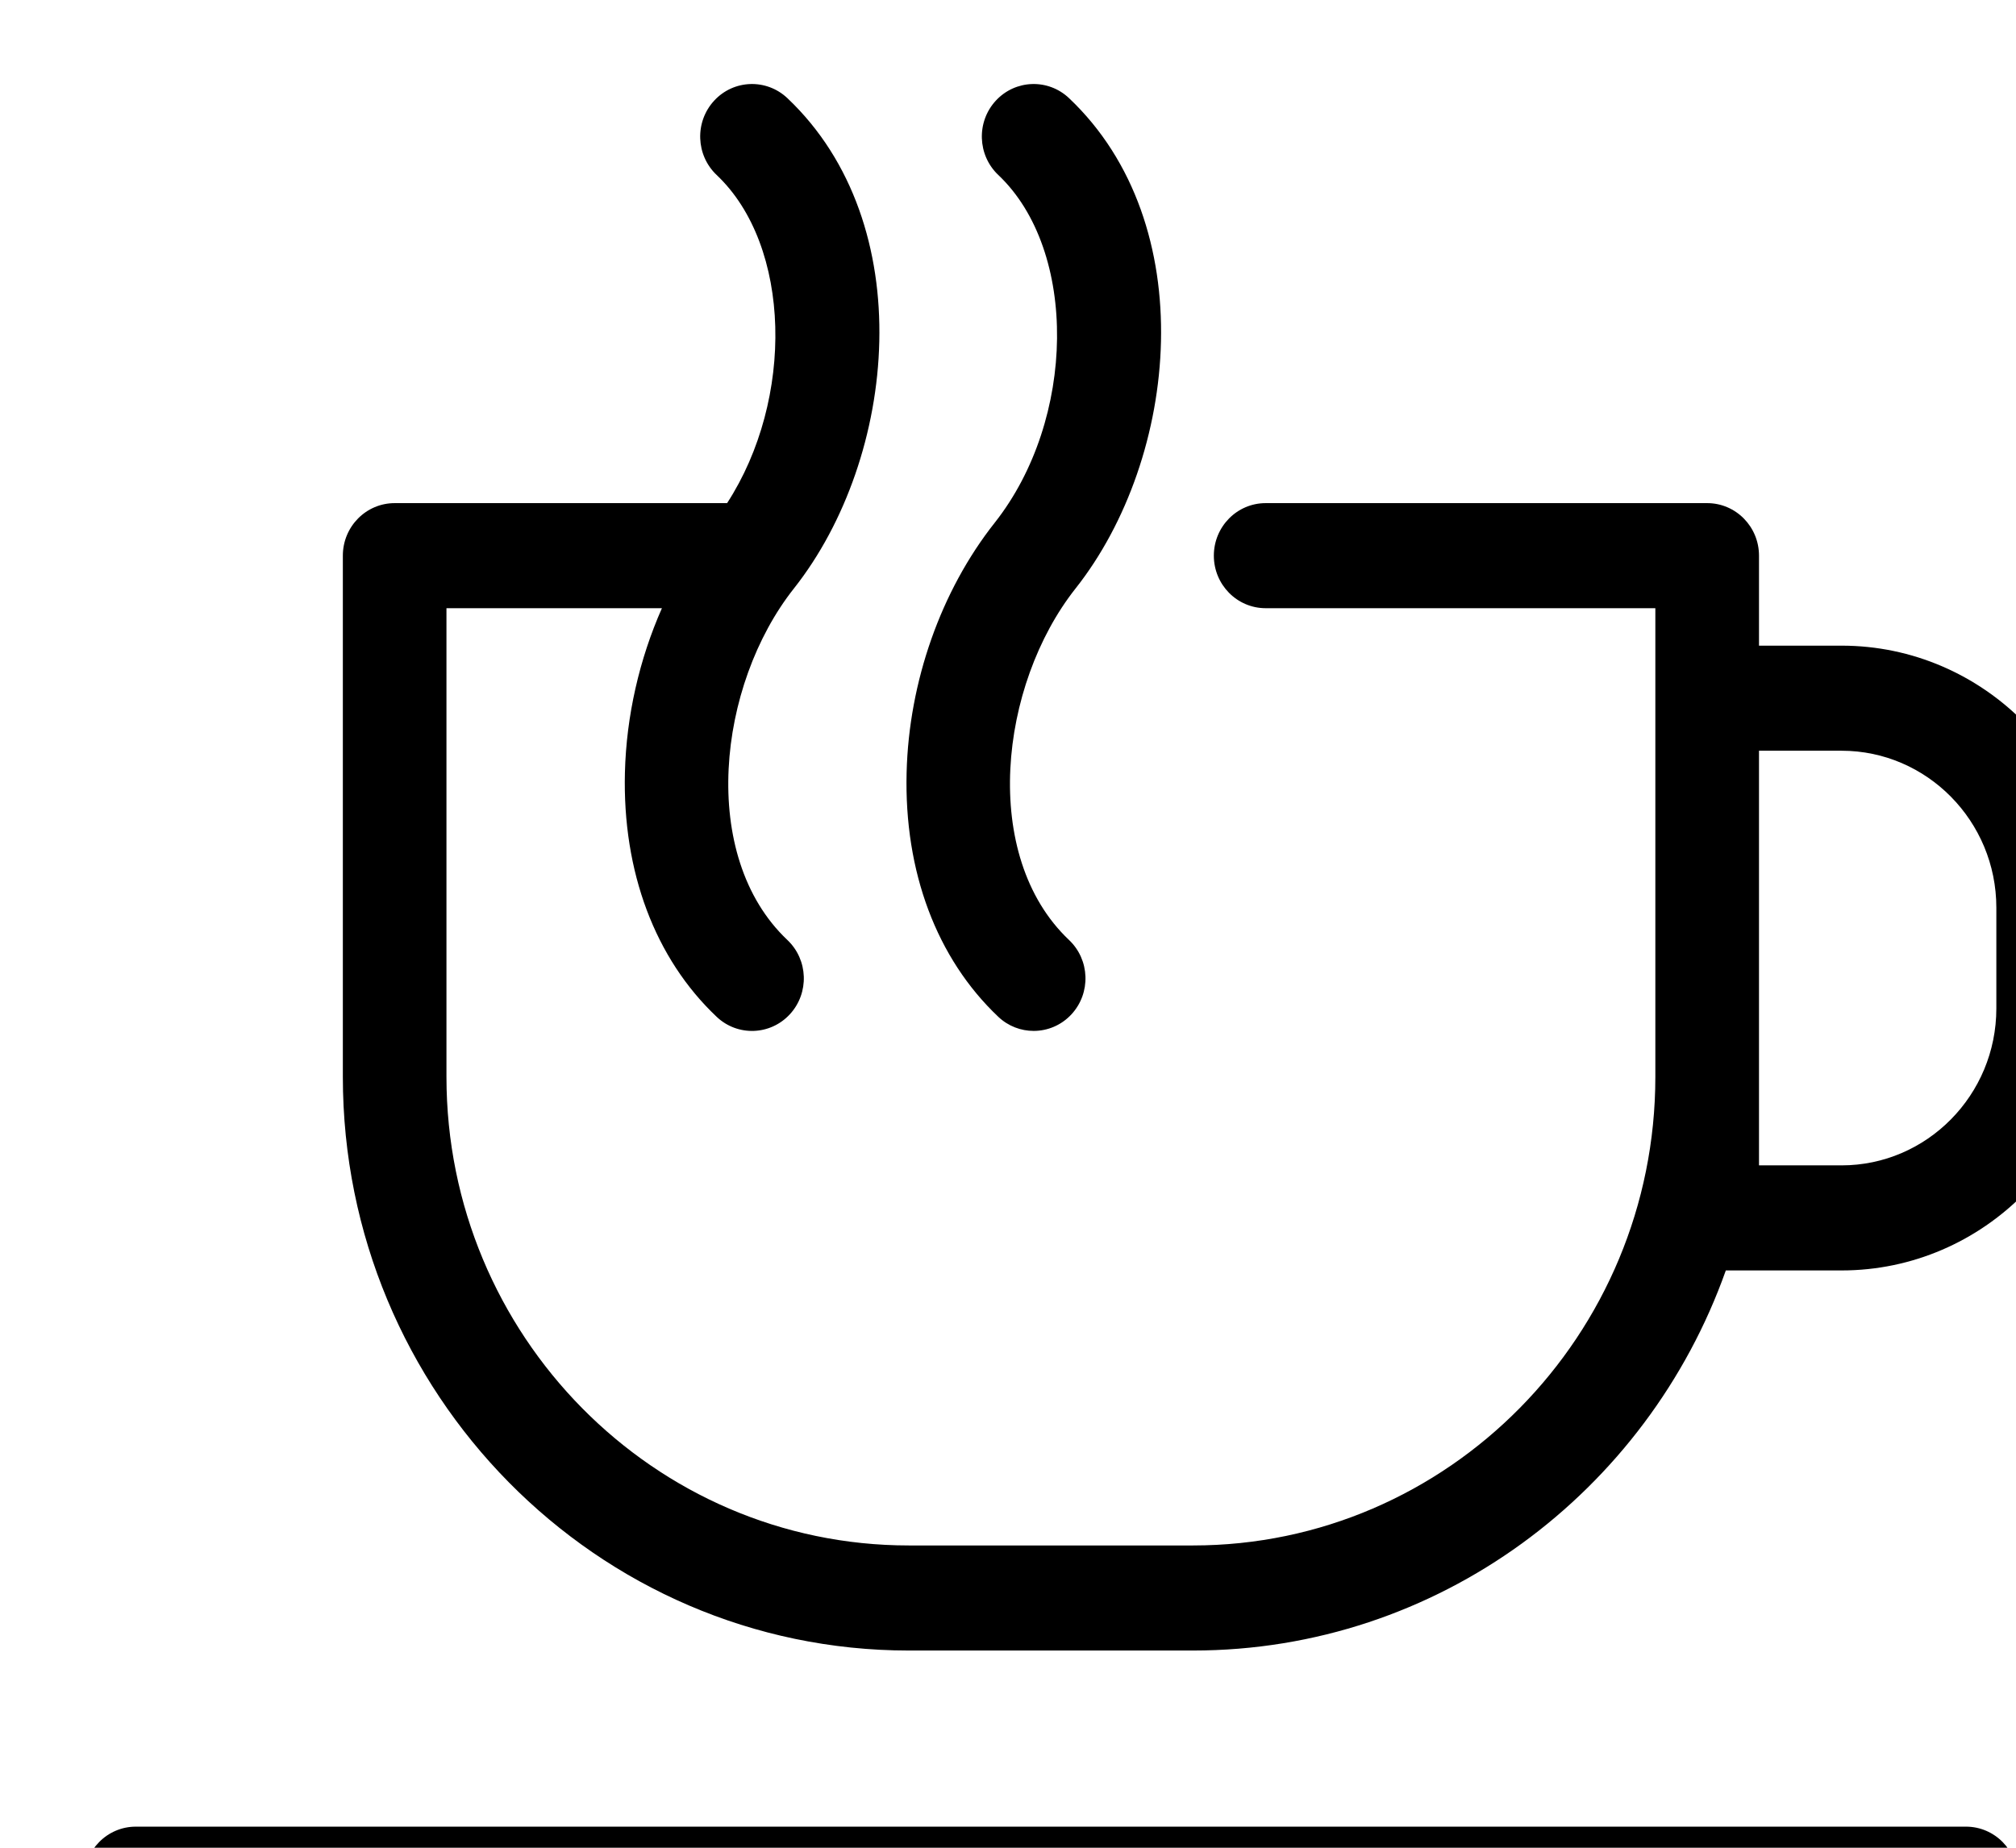 <svg width="48" height="44">
<path
 d="M48.043,44.749 C48.043,45.439 47.491,46 46.809,46 C46.809,46 3.234,46 3.234,46 C2.552,46 2.0,45.439 2.0,44.749 C2.0,44.058 2.552,43.498 3.234,43.498 C3.234,43.498 46.809,43.498 46.809,43.498 C47.491,43.498 48.043,44.058 48.043,44.749 ZM23.769,24.213 C24.007,24.438 24.309,24.549 24.611,24.549 C24.941,24.549 25.27,24.416 25.513,24.152 C25.978,23.646 25.951,22.855 25.453,22.384 C23.338,20.382 23.79,16.314 25.608,14.014 C28.075,10.894 28.618,5.331 25.453,2.337 C24.955,1.866 24.174,1.893 23.709,2.398 C23.244,2.903 23.271,3.695 23.769,4.167 C25.67,5.964 25.627,9.989 23.682,12.45 C22.404,14.067 21.64,16.234 21.586,18.396 C21.526,20.759 22.302,22.825 23.769,24.213 ZM50,21.614 C50,21.614 50,24.014 50,24.014 C50,27.455 47.239,30.253 43.846,30.253 C43.846,30.253 41.091,30.253 41.091,30.253 C39.221,35.524 34.24,39.304 28.405,39.304 C28.405,39.304 21.639,39.304 21.639,39.304 C14.208,39.304 8.163,33.175 8.163,25.643 C8.163,25.643 8.163,13.232 8.163,13.232 C8.163,12.541 8.715,11.981 9.397,11.981 C9.397,11.981 17.312,11.981 17.312,11.981 C18.918,9.505 18.847,5.854 17.063,4.167 C16.565,3.695 16.538,2.903 17.003,2.398 C17.467,1.893 18.248,1.866 18.747,2.337 C21.911,5.331 21.368,10.894 18.902,14.014 C17.083,16.314 16.63,20.382 18.747,22.384 C19.245,22.855 19.272,23.646 18.807,24.152 C18.342,24.657 17.561,24.685 17.063,24.213 C15.595,22.825 14.82,20.759 14.879,18.396 C14.913,17.049 15.222,15.7 15.76,14.483 C15.76,14.483 10.63,14.483 10.63,14.483 C10.63,14.483 10.63,25.643 10.63,25.643 C10.63,31.796 15.569,36.802 21.639,36.802 C21.639,36.802 28.405,36.802 28.405,36.802 C34.475,36.802 39.413,31.795 39.413,25.643 C39.413,25.643 39.413,14.483 39.413,14.483 C39.413,14.483 30.135,14.483 30.135,14.483 C29.453,14.483 28.901,13.923 28.901,13.232 C28.901,12.541 29.453,11.981 30.135,11.981 C30.135,11.981 40.647,11.981 40.647,11.981 C41.329,11.981 41.881,12.541 41.881,13.232 C41.881,13.232 41.881,15.375 41.881,15.375 C41.881,15.375 43.846,15.375 43.846,15.375 C47.239,15.375 50,18.174 50,21.614 ZM47.532,21.614 C47.532,19.554 45.878,17.877 43.846,17.877 C43.846,17.877 41.881,17.877 41.881,17.877 C41.881,17.877 41.881,27.751 41.881,27.751 C41.881,27.751 43.846,27.751 43.846,27.751 C45.878,27.751 47.532,26.075 47.532,24.014 C47.532,24.014 47.532,21.614 47.532,21.614 Z"/>
</svg>